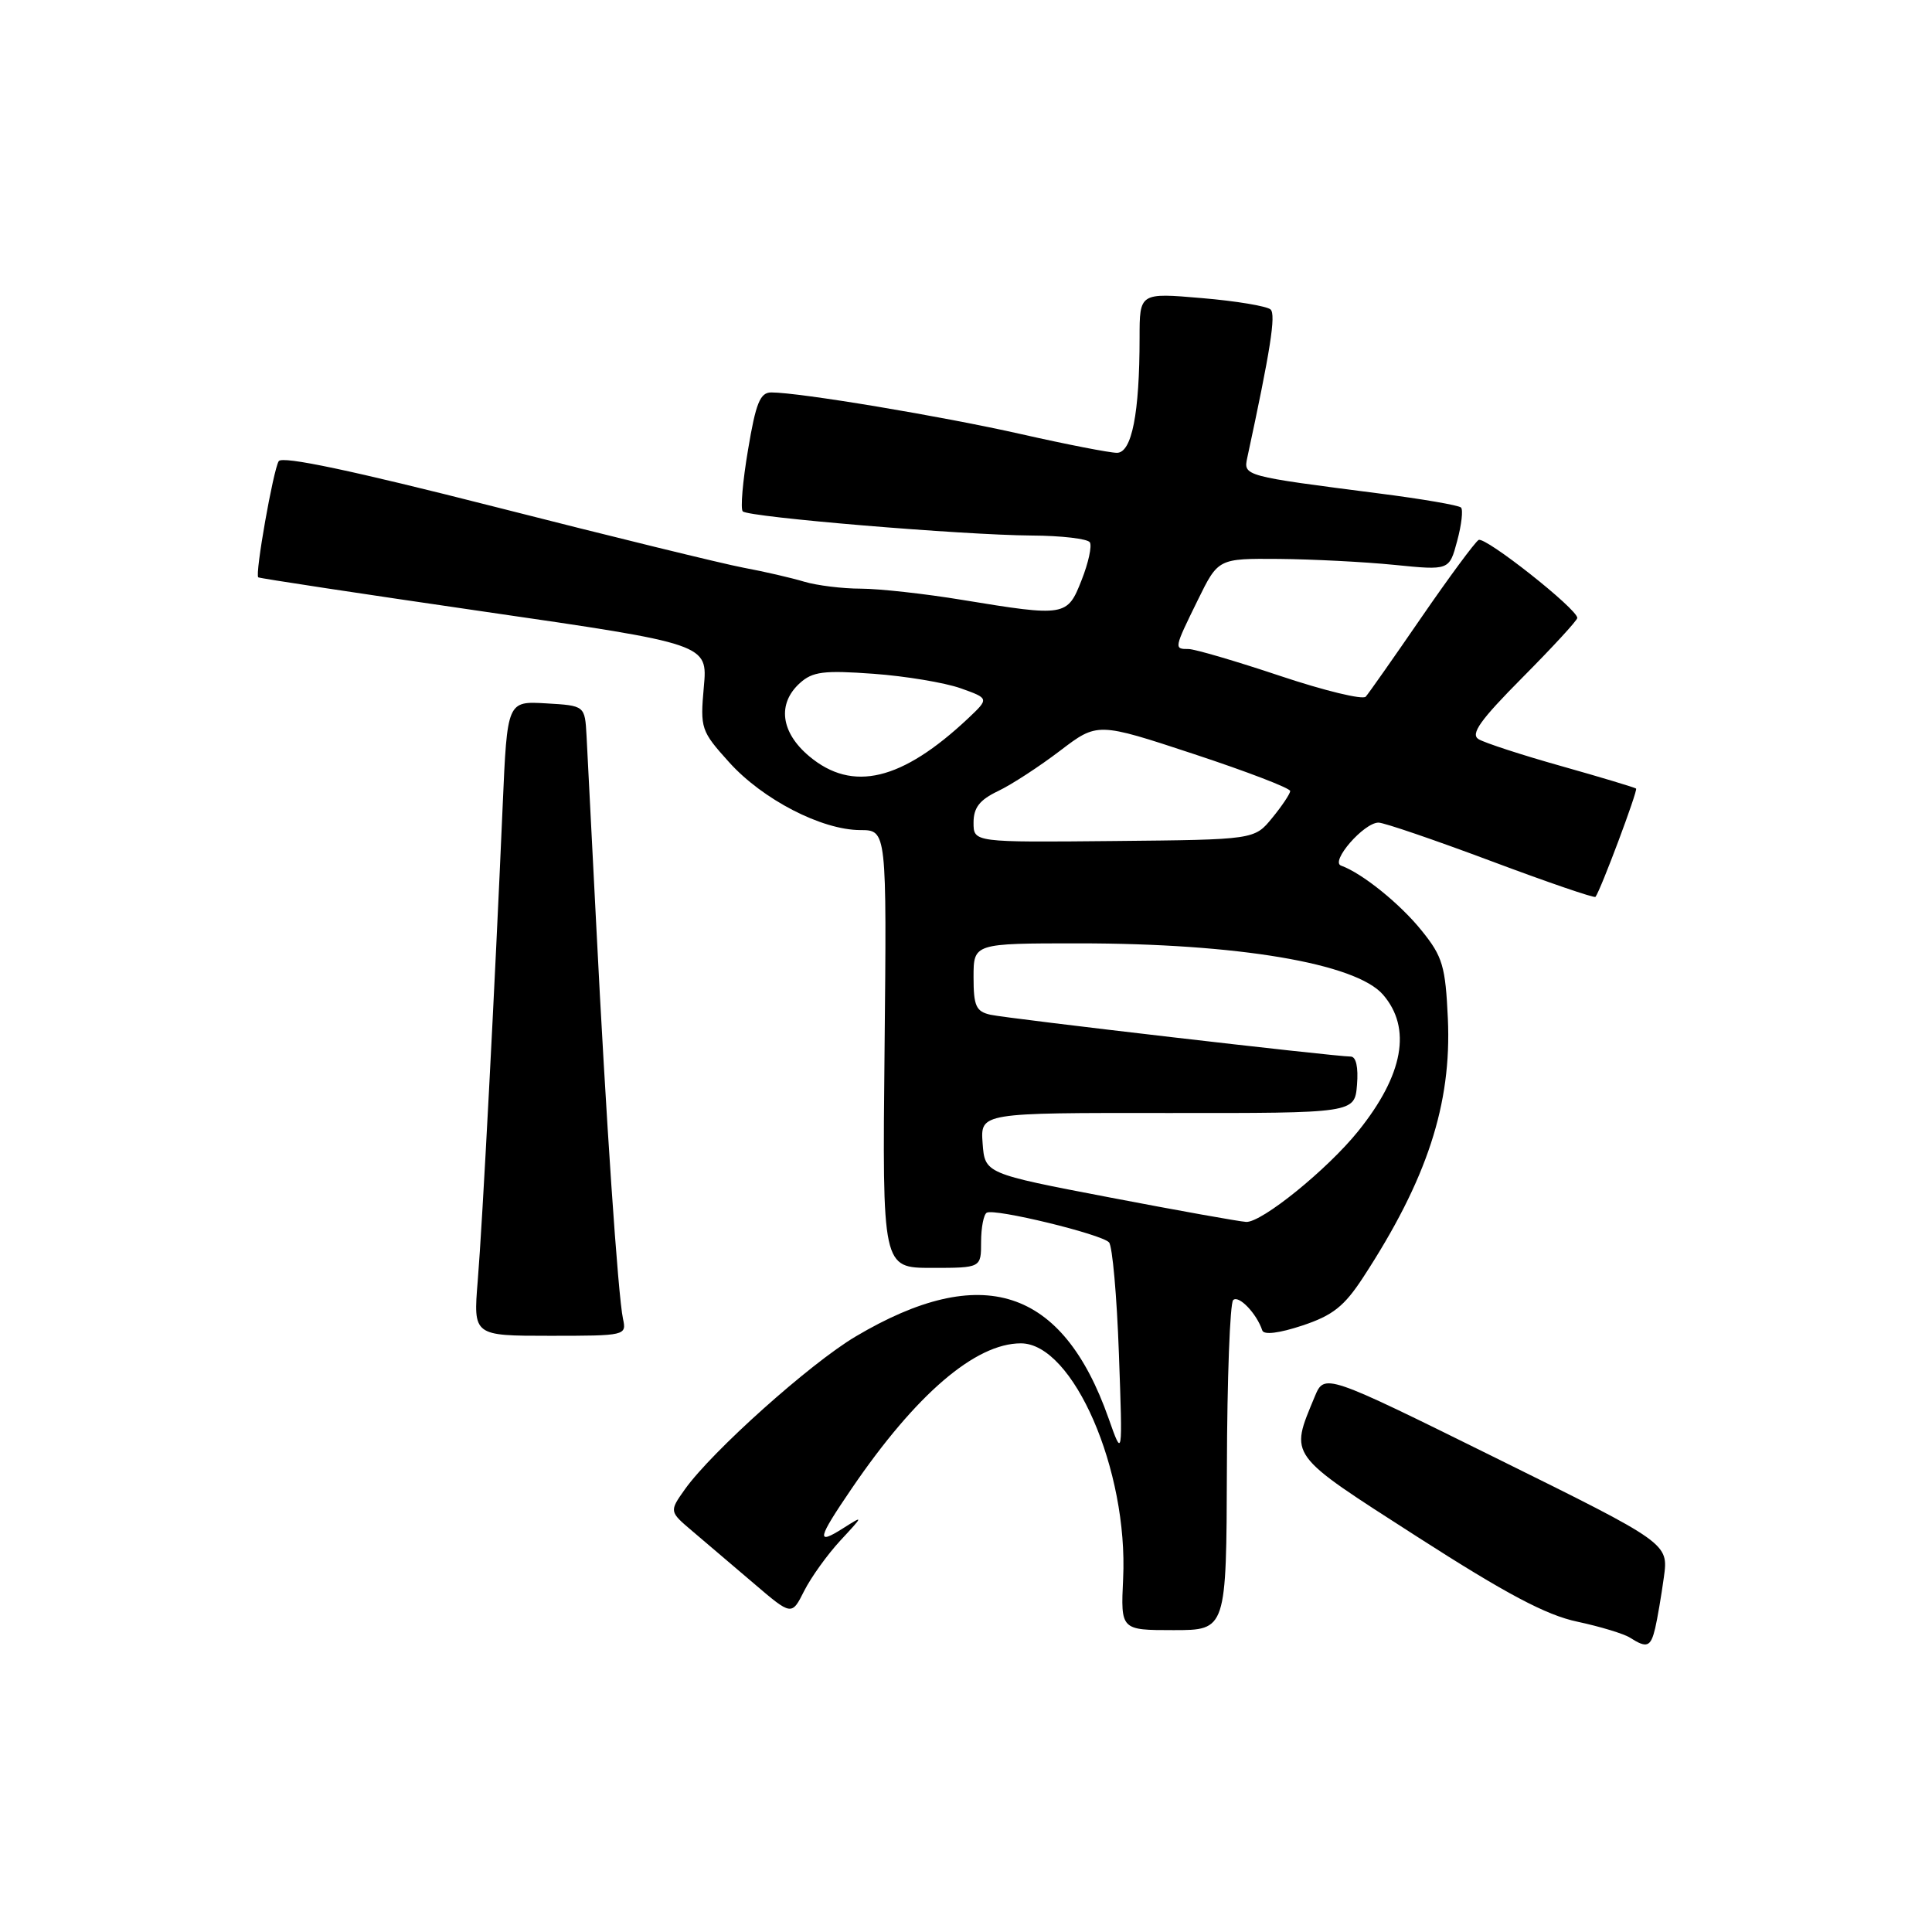 <?xml version="1.0" encoding="UTF-8" standalone="no"?>
<!DOCTYPE svg PUBLIC "-//W3C//DTD SVG 1.1//EN" "http://www.w3.org/Graphics/SVG/1.1/DTD/svg11.dtd" >
<svg xmlns="http://www.w3.org/2000/svg" xmlns:xlink="http://www.w3.org/1999/xlink" version="1.1" viewBox="0 0 256 256">
 <g >
 <path fill="currentColor"
d=" M 219.32 215.75 C 219.61 214.51 220.13 211.47 220.47 209.00 C 221.09 204.50 221.09 204.50 198.29 193.23 C 175.50 181.96 175.50 181.96 174.20 185.08 C 170.90 193.06 170.50 192.52 187.76 203.61 C 199.59 211.21 204.87 214.01 209.00 214.88 C 212.03 215.53 215.18 216.48 216.00 217.01 C 218.22 218.43 218.73 218.24 219.32 215.75 Z  M 162.57 194.52 C 162.60 182.70 162.98 172.69 163.40 172.27 C 164.12 171.55 166.52 174.05 167.26 176.29 C 167.47 176.91 169.49 176.66 172.57 175.64 C 176.60 174.30 178.12 173.10 180.63 169.25 C 189.10 156.28 192.36 146.30 191.85 134.98 C 191.53 128.03 191.16 126.76 188.40 123.34 C 185.53 119.76 180.49 115.70 177.70 114.70 C 176.22 114.18 180.72 109.00 182.66 109.00 C 183.38 109.00 190.08 111.29 197.56 114.09 C 205.03 116.89 211.27 119.03 211.41 118.84 C 212.09 117.97 217.05 104.73 216.79 104.49 C 216.63 104.35 212.19 103.01 206.91 101.52 C 201.64 100.04 196.69 98.42 195.91 97.94 C 194.82 97.26 196.14 95.41 201.75 89.76 C 205.74 85.74 209.00 82.20 209.00 81.88 C 209.00 80.69 196.76 71.03 195.92 71.55 C 195.43 71.85 192.02 76.47 188.35 81.80 C 184.68 87.14 181.36 91.87 180.97 92.31 C 180.59 92.76 175.48 91.52 169.62 89.56 C 163.76 87.60 158.30 86.00 157.49 86.00 C 155.54 86.00 155.55 85.96 158.71 79.52 C 161.42 74.00 161.42 74.00 169.46 74.06 C 173.88 74.10 180.77 74.45 184.77 74.85 C 192.04 75.58 192.04 75.58 193.08 71.69 C 193.66 69.55 193.89 67.55 193.59 67.25 C 193.29 66.95 188.42 66.11 182.77 65.39 C 164.78 63.08 164.75 63.07 165.27 60.65 C 168.35 46.37 169.08 41.69 168.36 41.01 C 167.89 40.57 163.79 39.88 159.25 39.50 C 151.00 38.79 151.00 38.79 151.00 44.76 C 151.00 54.78 149.97 60.00 148.00 60.00 C 147.05 60.00 141.34 58.89 135.33 57.53 C 124.76 55.14 105.92 52.00 102.20 52.00 C 100.72 52.00 100.15 53.40 99.12 59.59 C 98.41 63.76 98.10 67.44 98.42 67.76 C 99.20 68.53 127.58 70.90 136.69 70.96 C 140.65 70.98 144.12 71.39 144.41 71.86 C 144.71 72.34 144.22 74.59 143.32 76.86 C 141.43 81.69 141.17 81.73 127.50 79.49 C 122.55 78.67 116.51 78.01 114.07 78.00 C 111.64 78.00 108.26 77.58 106.57 77.08 C 104.88 76.57 101.25 75.73 98.50 75.22 C 95.75 74.70 80.92 71.07 65.55 67.15 C 46.69 62.35 37.38 60.38 36.93 61.11 C 36.20 62.30 33.76 76.12 34.22 76.50 C 34.37 76.63 47.84 78.67 64.14 81.04 C 93.78 85.34 93.78 85.34 93.26 91.03 C 92.77 96.53 92.88 96.86 96.62 101.01 C 101.06 105.94 108.88 109.98 114.00 109.99 C 117.50 110.00 117.50 110.00 117.21 139.00 C 116.91 168.00 116.91 168.00 123.46 168.00 C 130.00 168.00 130.00 168.00 130.00 164.56 C 130.00 162.67 130.34 160.92 130.75 160.69 C 131.78 160.09 145.95 163.53 146.95 164.62 C 147.40 165.10 147.99 171.74 148.26 179.37 C 148.76 193.24 148.76 193.24 146.89 187.93 C 140.79 170.62 130.11 167.17 113.38 177.09 C 107.34 180.67 94.35 192.30 90.76 197.33 C 88.67 200.28 88.67 200.28 91.75 202.89 C 93.45 204.33 97.10 207.43 99.87 209.80 C 104.90 214.10 104.90 214.10 106.56 210.80 C 107.48 208.98 109.64 205.98 111.36 204.12 C 114.44 200.80 114.45 200.77 111.75 202.48 C 108.09 204.81 108.27 203.96 112.88 197.20 C 121.37 184.75 129.24 178.00 135.27 178.00 C 142.20 178.00 149.51 194.82 148.82 209.19 C 148.50 216.00 148.50 216.00 155.50 216.00 C 162.50 216.00 162.50 216.00 162.57 194.52 Z  M 82.55 174.75 C 81.89 171.70 80.28 148.00 79.00 122.50 C 78.41 110.95 77.84 99.70 77.72 97.50 C 77.50 93.50 77.50 93.50 72.36 93.20 C 67.21 92.90 67.21 92.90 66.61 106.70 C 65.57 130.79 63.92 162.25 63.30 169.75 C 62.71 177.00 62.71 177.00 72.87 177.00 C 82.89 177.00 83.03 176.97 82.55 174.75 Z  M 147.00 158.66 C 130.50 155.50 130.50 155.50 130.20 151.48 C 129.91 147.45 129.91 147.45 154.70 147.48 C 179.50 147.50 179.50 147.50 179.81 143.75 C 180.00 141.41 179.69 140.00 178.97 140.00 C 176.88 140.00 133.55 134.97 131.25 134.46 C 129.33 134.03 129.00 133.31 129.00 129.48 C 129.00 125.00 129.00 125.00 142.93 125.00 C 163.97 125.00 179.64 127.64 183.25 131.79 C 187.09 136.22 185.97 142.42 179.98 149.87 C 175.89 154.96 167.17 162.02 165.12 161.91 C 164.23 161.86 156.07 160.40 147.00 158.66 Z  M 129.00 109.00 C 129.00 107.02 129.80 105.99 132.25 104.82 C 134.04 103.97 137.73 101.56 140.46 99.48 C 145.42 95.70 145.42 95.70 158.21 99.92 C 165.24 102.24 170.98 104.44 170.96 104.82 C 170.94 105.19 169.87 106.80 168.57 108.38 C 166.22 111.26 166.22 111.26 147.61 111.44 C 129.00 111.62 129.00 111.62 129.00 109.00 Z  M 107.24 100.22 C 103.45 97.05 102.96 93.25 105.99 90.51 C 107.67 88.99 109.15 88.80 115.74 89.28 C 120.01 89.59 125.20 90.46 127.29 91.20 C 131.07 92.55 131.07 92.55 128.29 95.18 C 119.49 103.45 112.97 105.01 107.24 100.22 Z "/>
</g>
</svg>